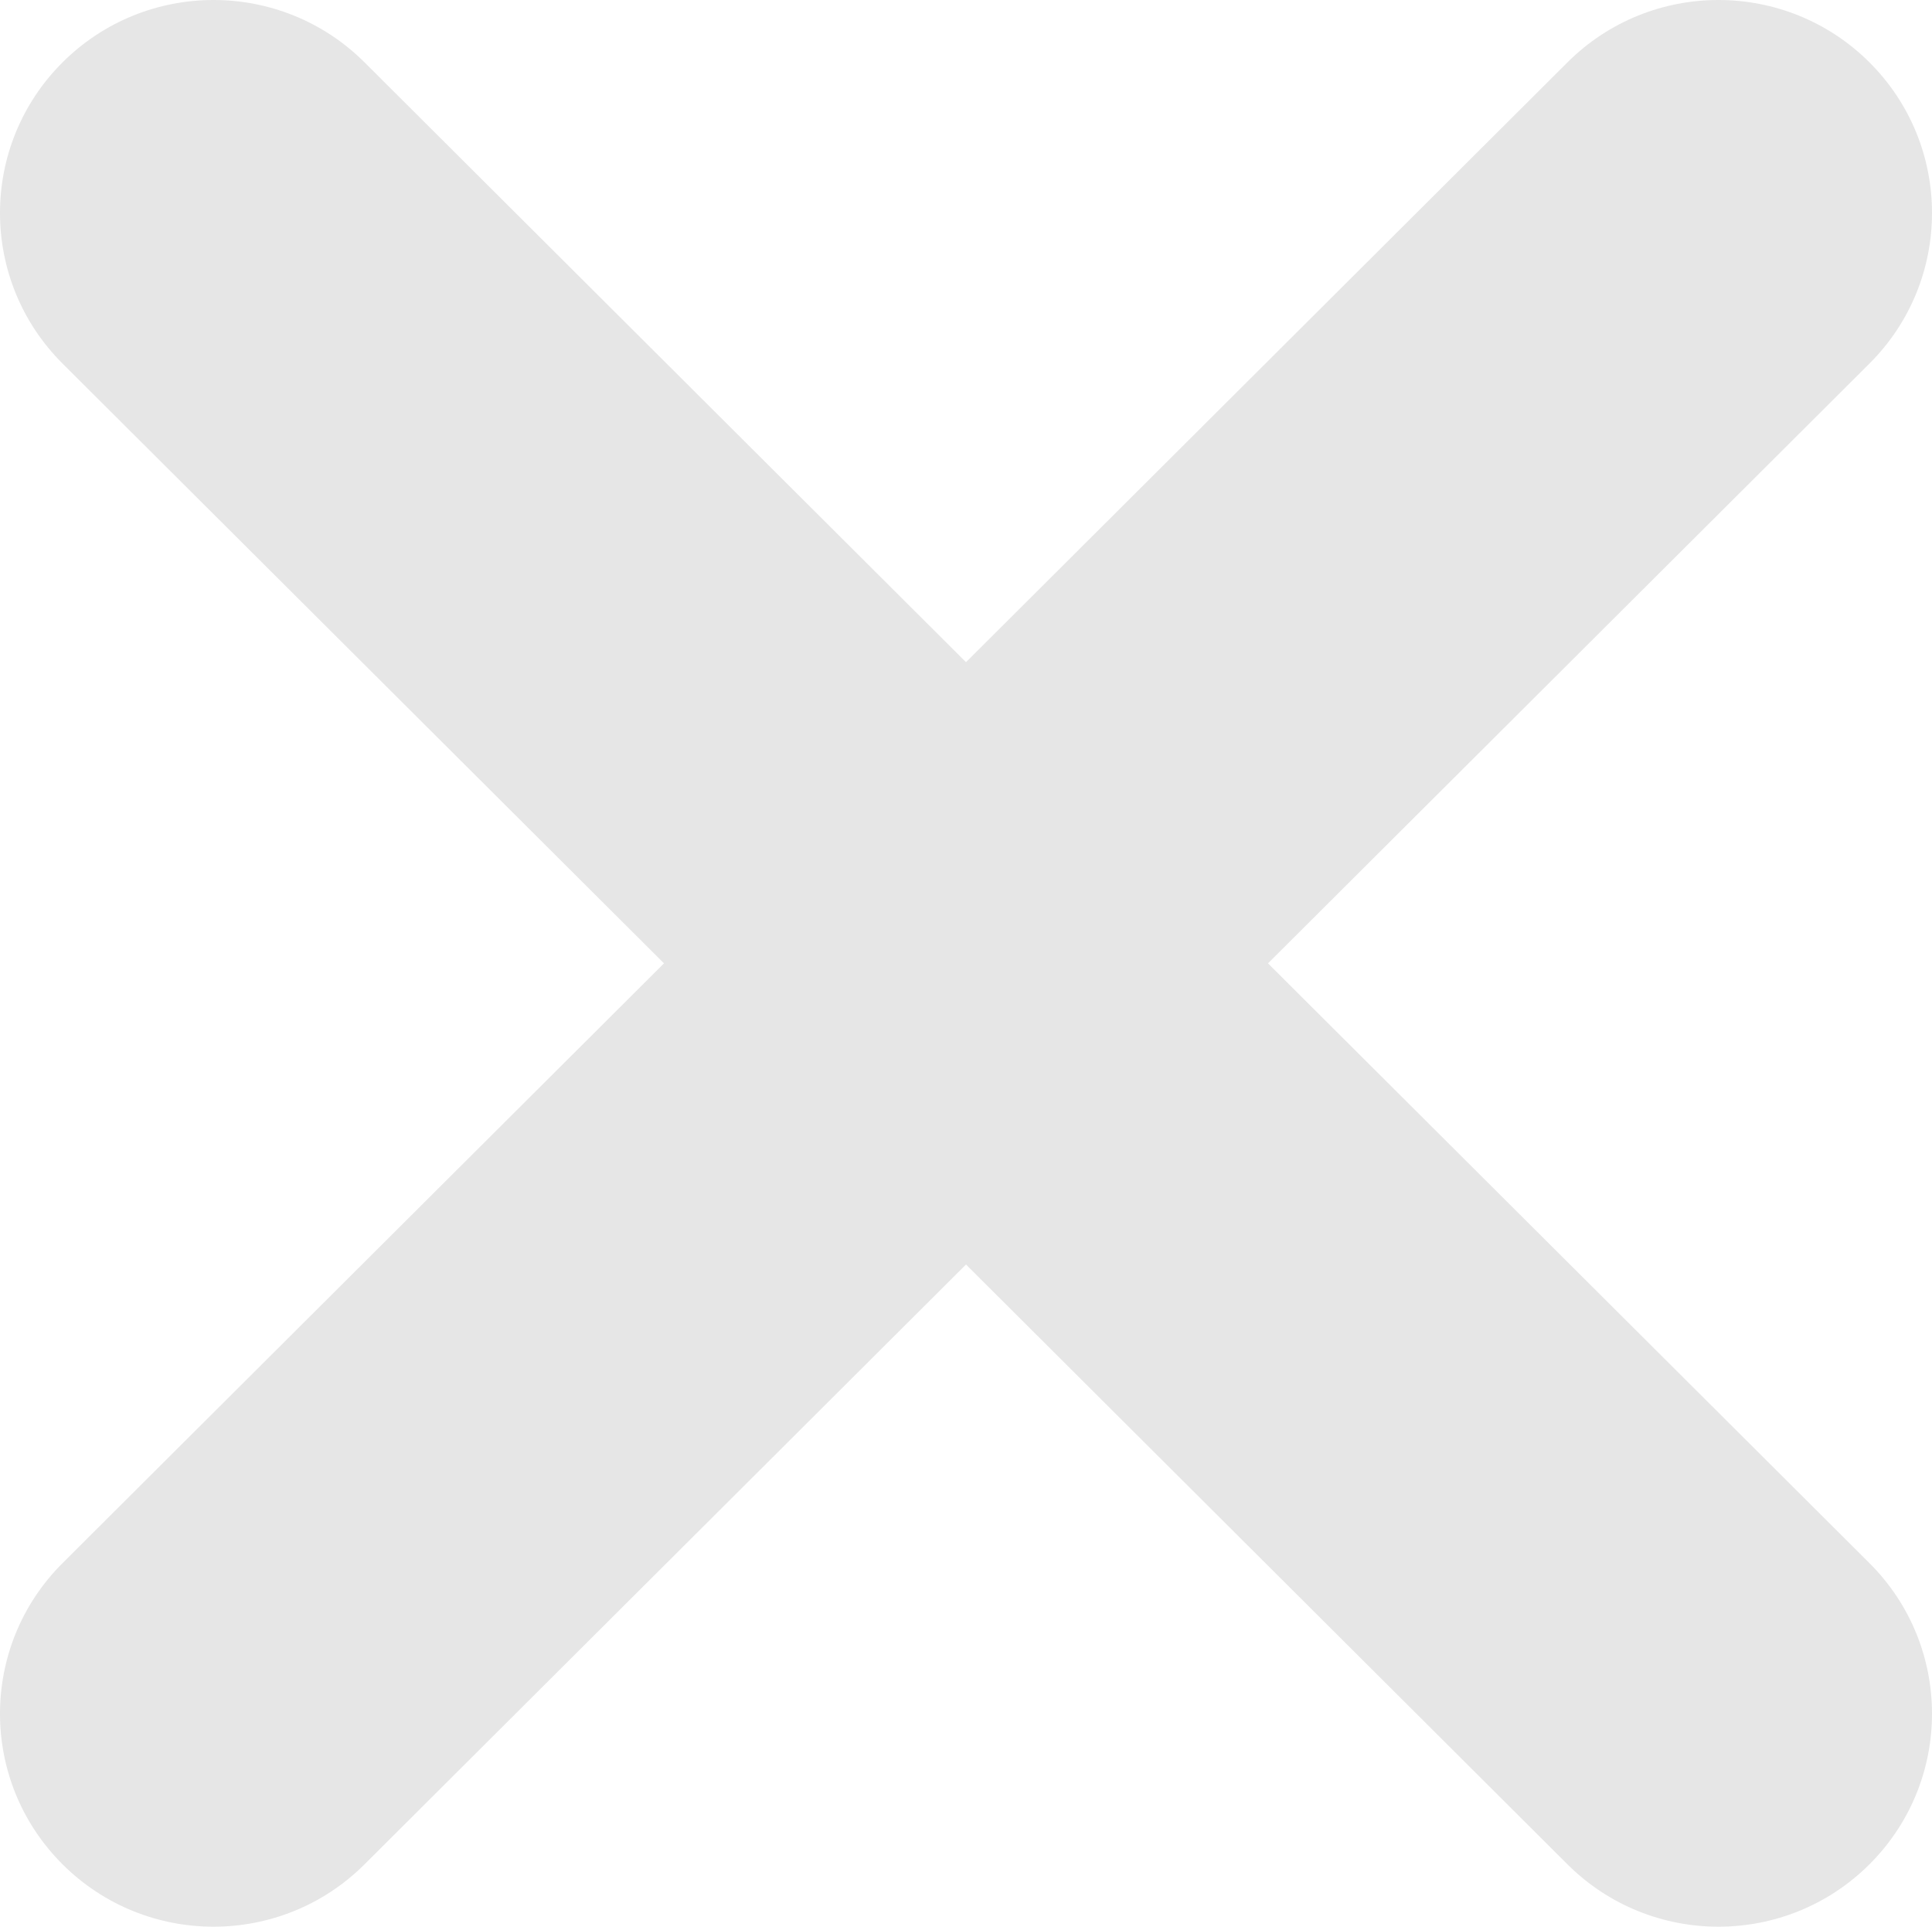 <svg width="338" height="337" viewBox="0 0 338 337" fill="none" xmlns="http://www.w3.org/2000/svg">
<path opacity="0.1" fill-rule="evenodd" clip-rule="evenodd" d="M10.943 10.91C25.533 -3.637 49.188 -3.637 63.778 10.91L169 115.821L274.222 10.91C288.812 -3.637 312.467 -3.637 327.057 10.91C341.648 25.457 341.648 49.043 327.057 63.59L221.836 168.5L327.057 273.41C341.648 287.957 341.648 311.543 327.057 326.09C312.467 340.637 288.812 340.637 274.222 326.09L169 221.179L63.778 326.09C49.188 340.637 25.533 340.637 10.943 326.09C-3.648 311.543 -3.648 287.957 10.943 273.41L116.164 168.5L10.943 63.59C-3.648 49.043 -3.648 25.457 10.943 10.91Z" fill="black"/>
</svg>
